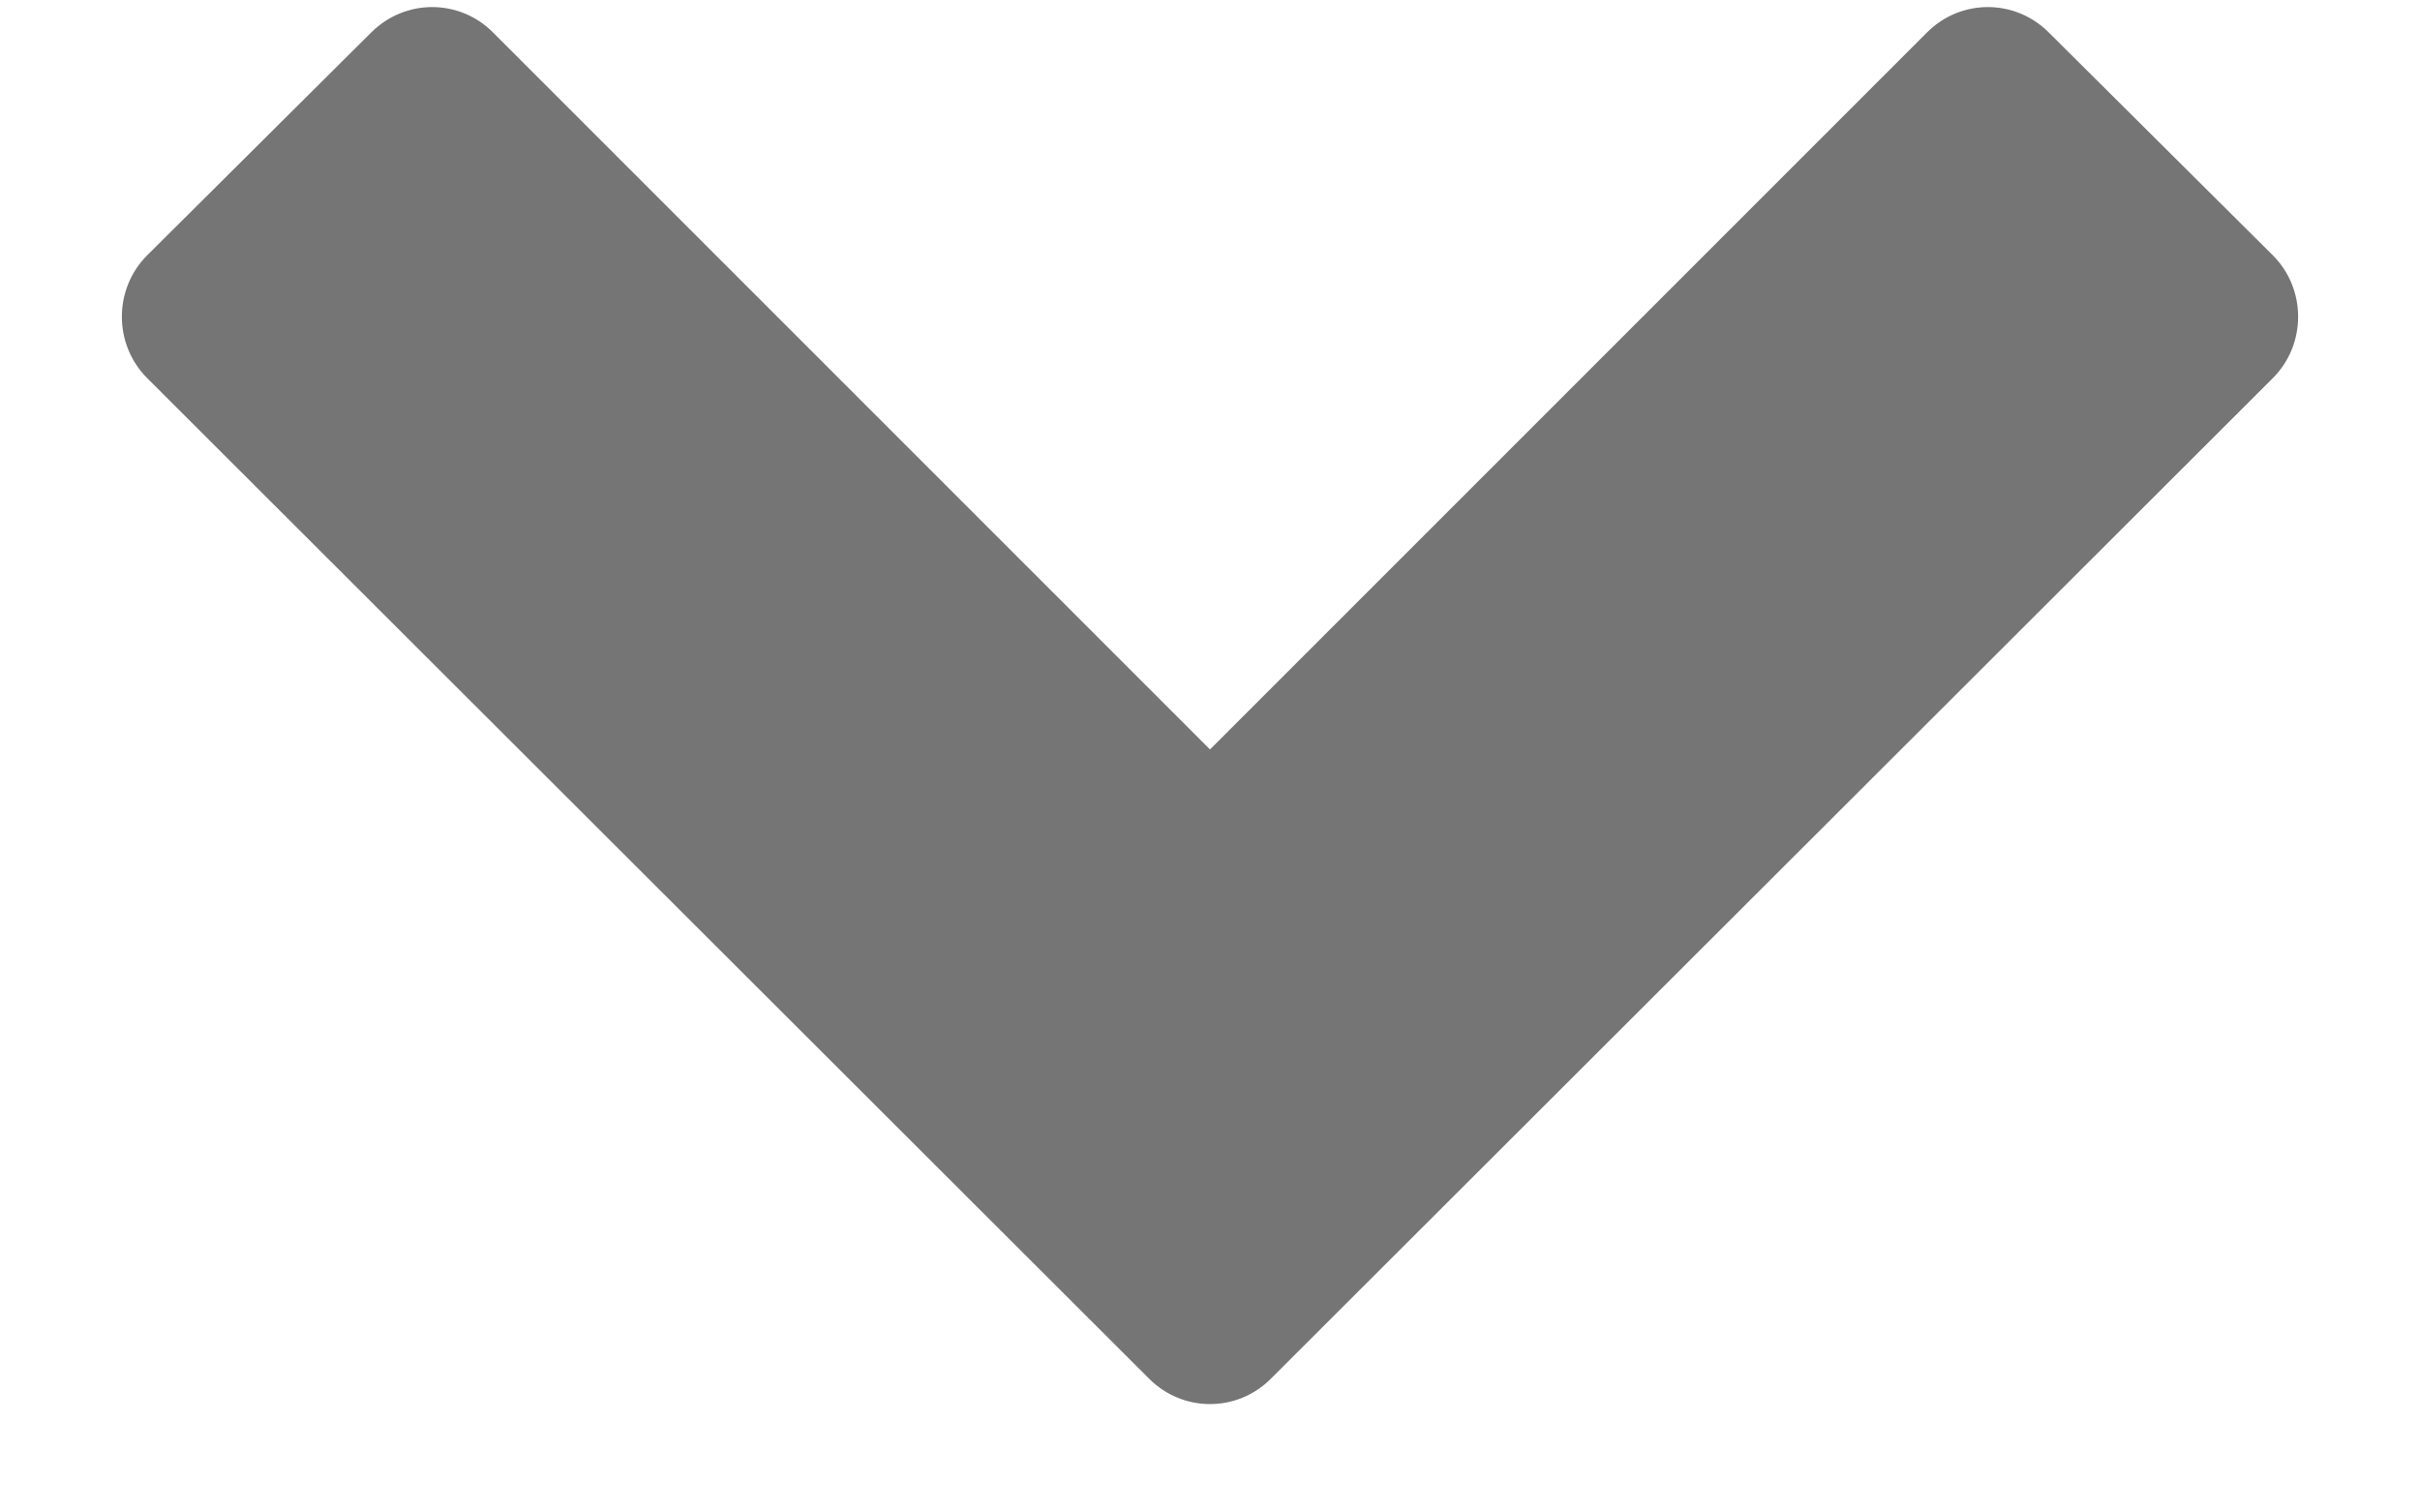 <svg width="16" height="10" viewBox="0 0 16 10" fill="none" xmlns="http://www.w3.org/2000/svg">
<path d="M15.027 2.5C15.25 2.277 15.25 1.911 15.027 1.688L13.545 0.214C13.321 -0.009 12.964 -0.009 12.741 0.214L8 4.955L3.259 0.214C3.036 -0.009 2.679 -0.009 2.455 0.214L0.973 1.688C0.75 1.911 0.75 2.277 0.973 2.5L7.598 9.116C7.821 9.339 8.179 9.339 8.402 9.116L15.027 2.5Z" fill="#757575"/>
</svg>
